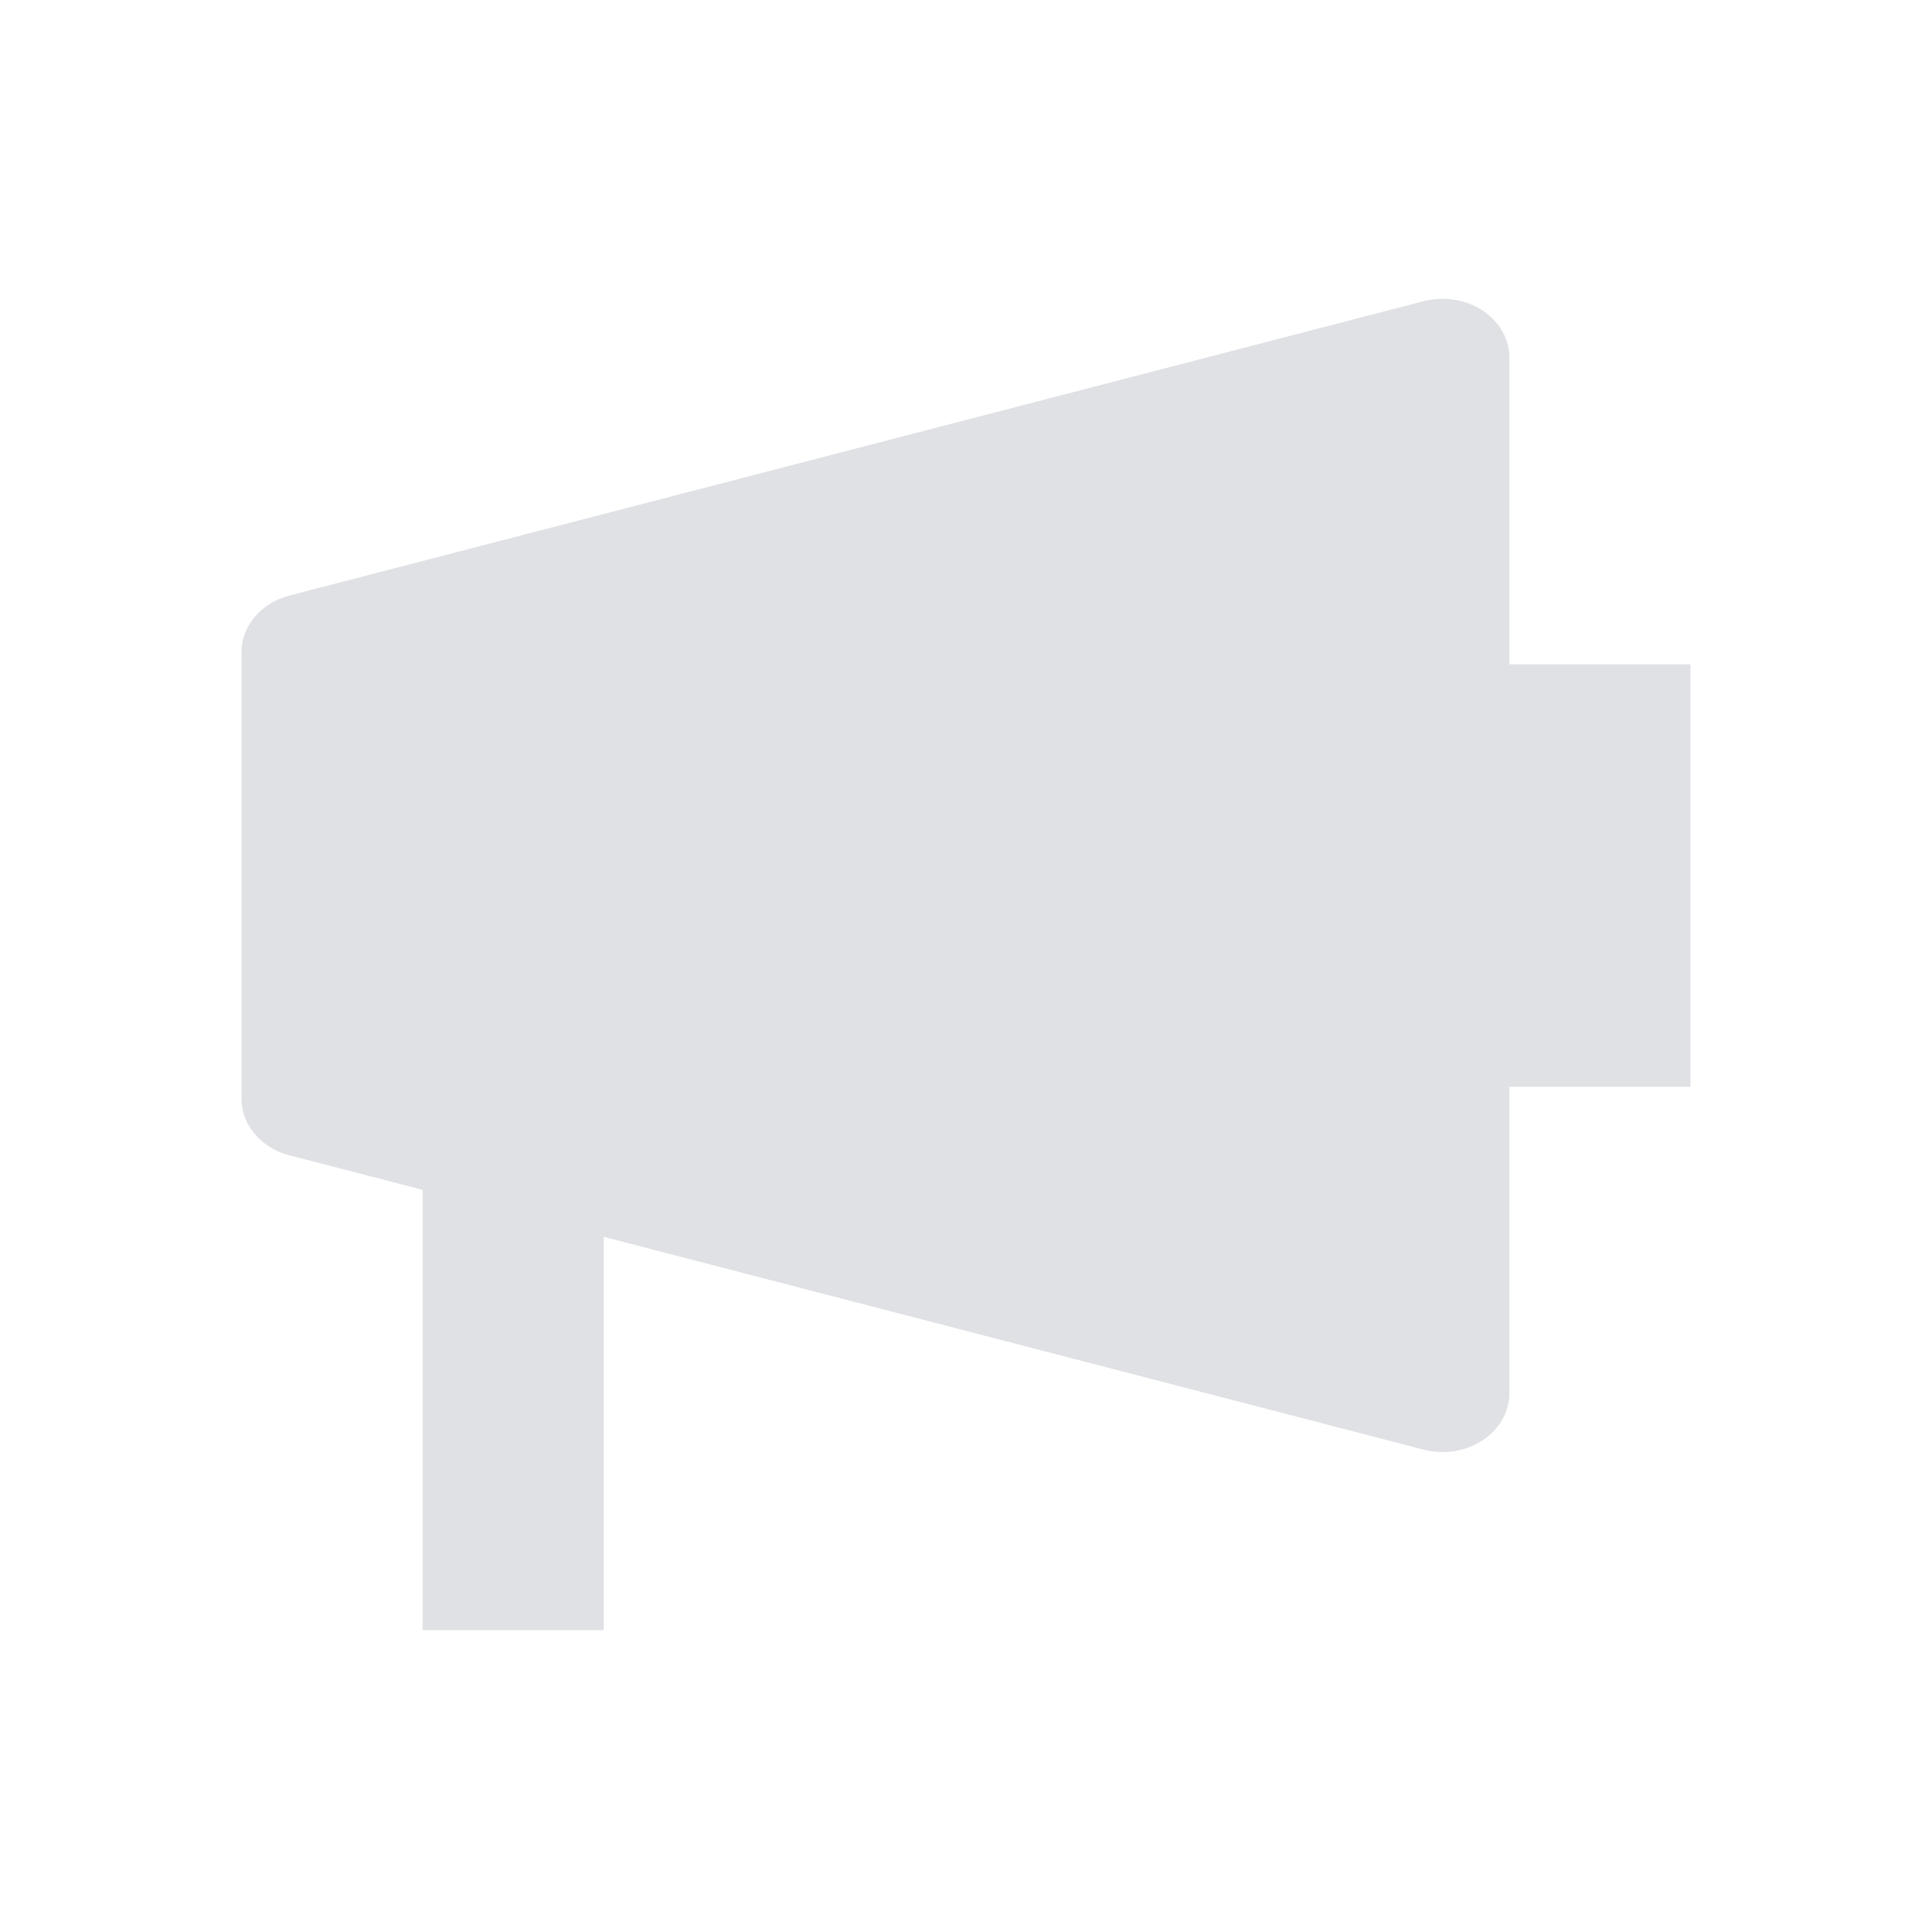 <svg xmlns="http://www.w3.org/2000/svg" width="32" height="32" version="1.1">
 <g id="22-22-konversation">
  <rect style="opacity:0.001" width="22" height="22" x="32" y="10"/>
  <path style="fill:#dfe1e4" d="m 48.24,14 a 0.737,0.65 0 0 0 -0.186,0.025 l -12.525,3.25 A 0.737,0.65 0 0 0 35,17.899 v 5.202 a 0.737,0.65 0 0 0 0.529,0.623 L 37,24.105 V 29 h 2 v -4.375 l 9.055,2.35 A 0.737,0.65 0 0 0 49,26.351 v -3.352 h 2 v -5.001 h -2 v -0.006 -3.344 a 0.737,0.65 0 0 0 -0.76,-0.649 z"/>
 </g>
 <g id="konversation">
  <rect style="opacity:0.001" width="32" height="32" x="0" y="0"/>
  <path style="fill:#dfe1e4" d="m 23.86,4.95 c -0.094,0.002 -0.188,0.015 -0.278,0.038 L 4.794,9.864 C 4.324,9.986 4.001,10.366 4,10.799 v 7.402 c 5.242e-4,0.432 0.324,0.813 0.794,0.935 l 2.206,0.571 V 27 H 10 V 20.486 L 23.582,24.011 C 24.29,24.195 24.999,23.727 25,23.076 V 18 h 3 V 11.004 H 25 V 10.996 5.923 C 24.999,5.373 24.483,4.933 23.86,4.95 Z"/>
 </g>
</svg>
